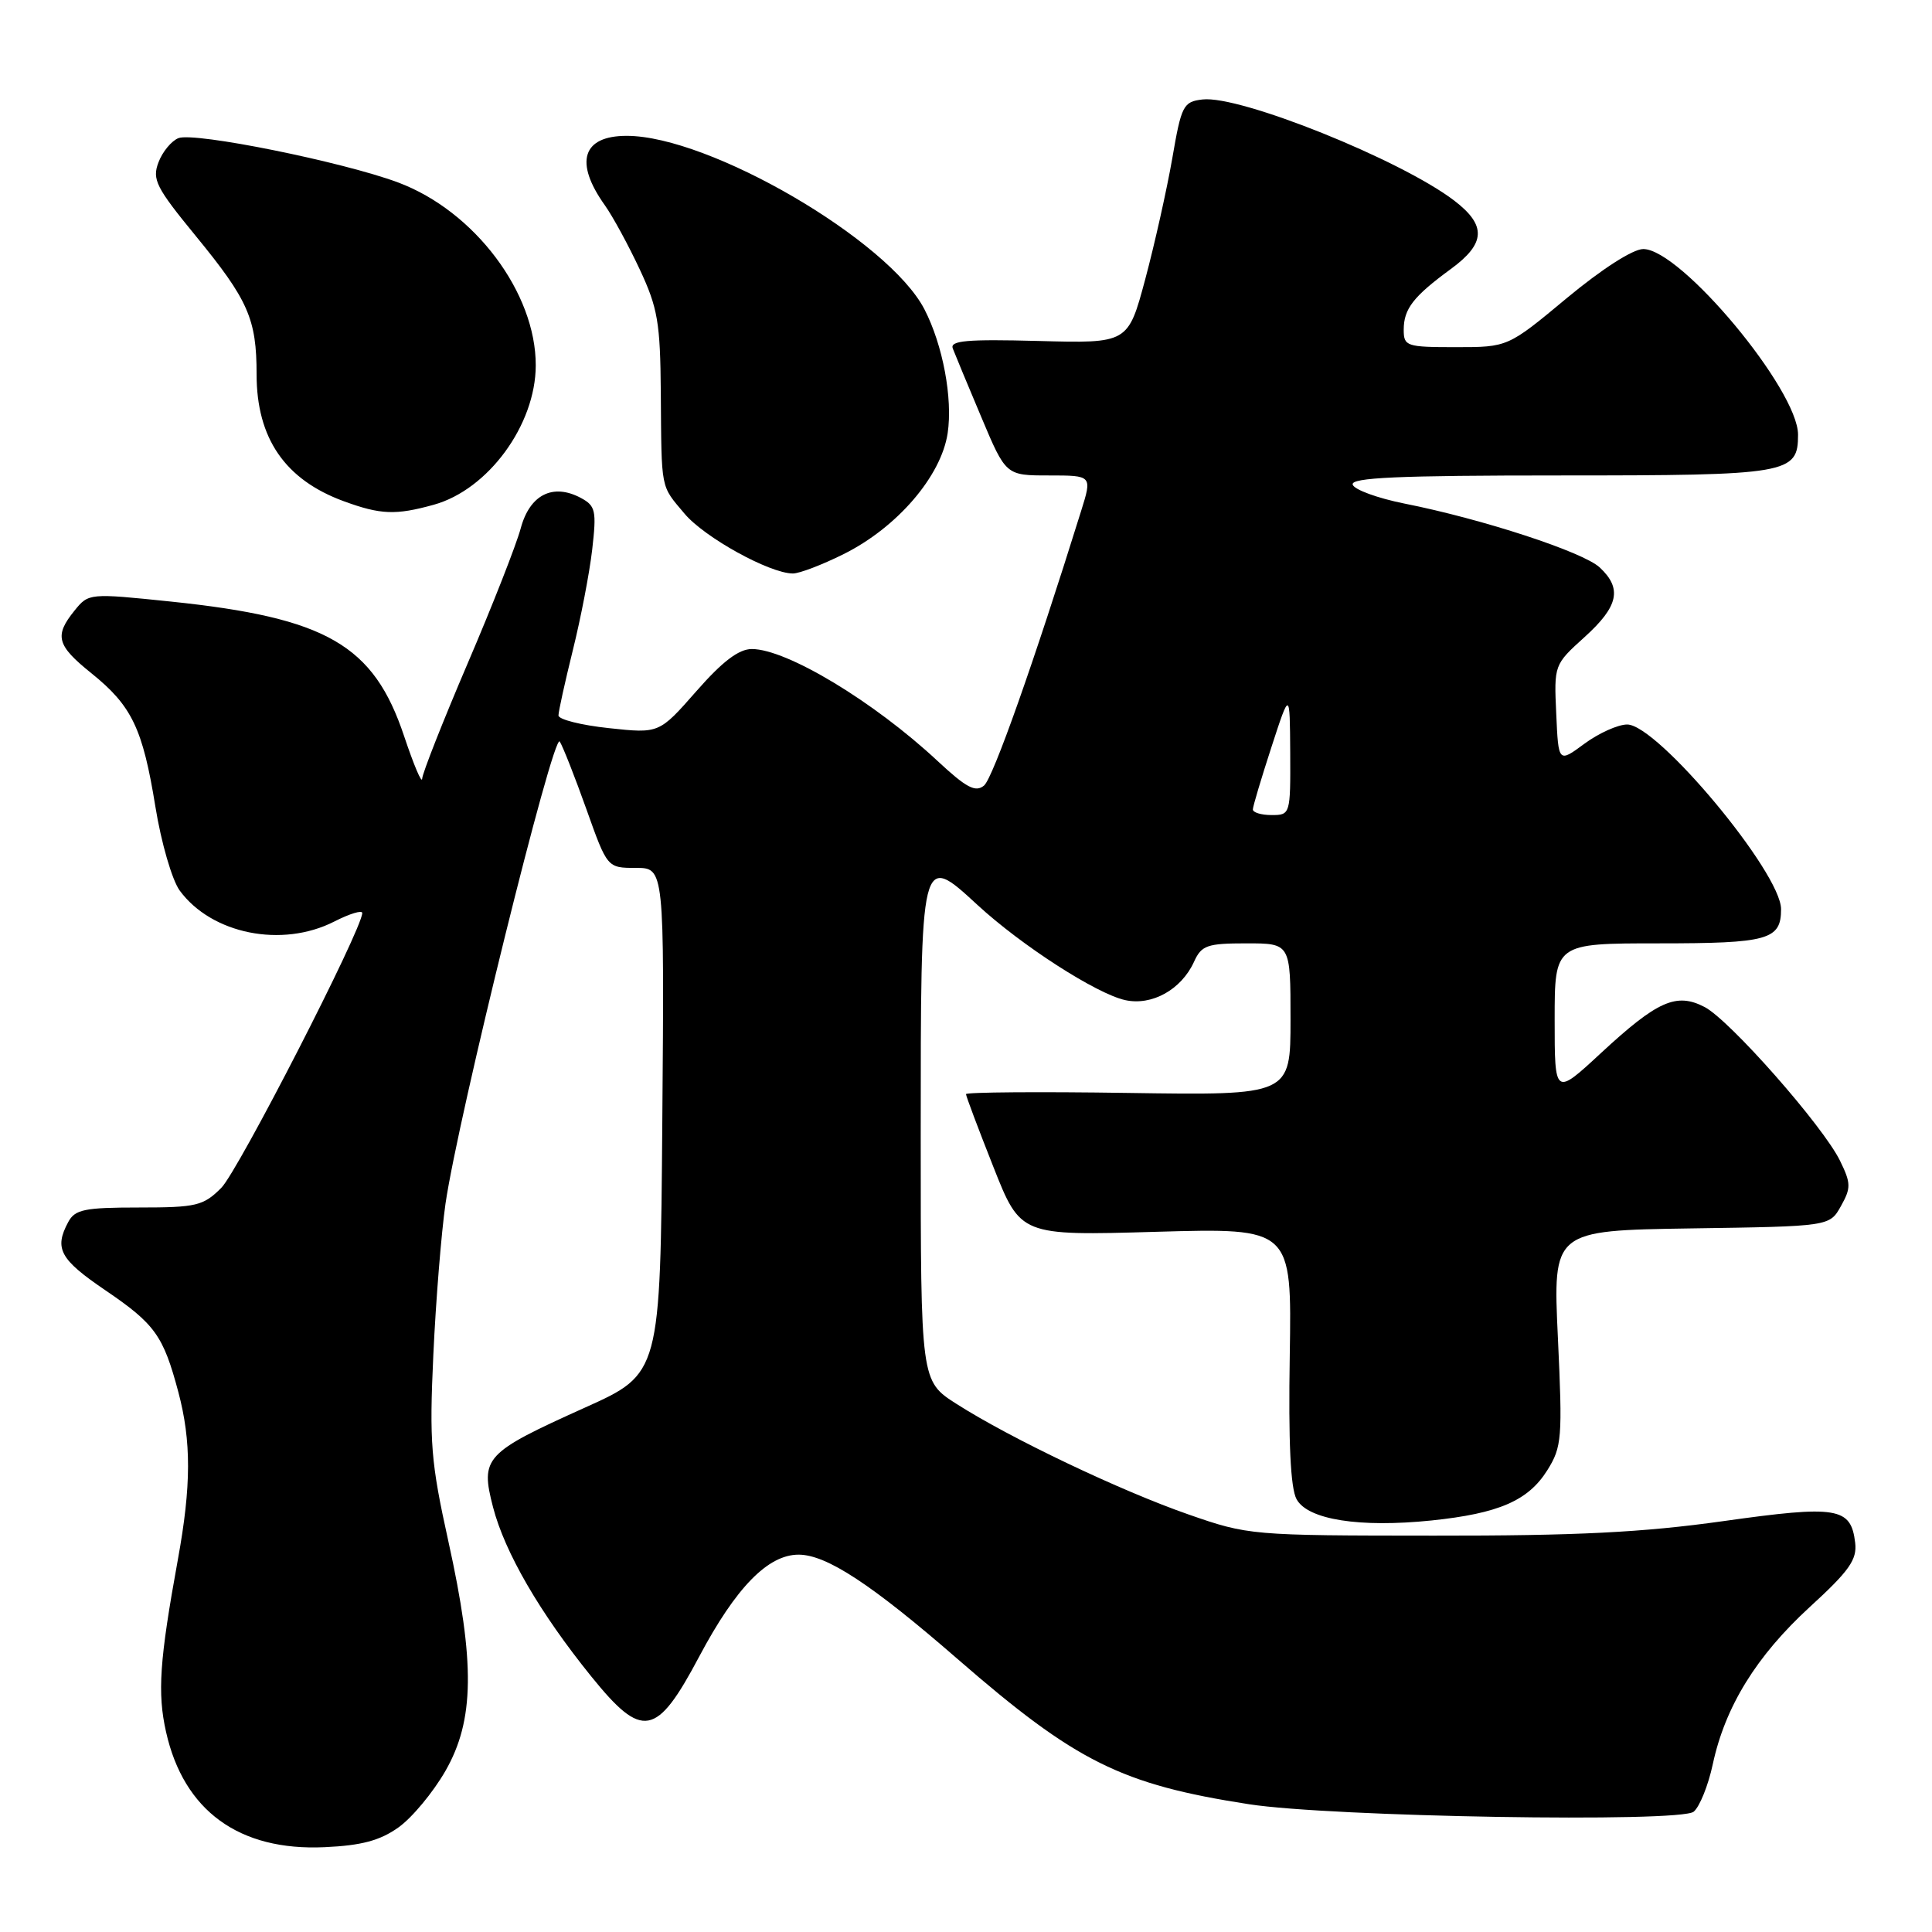 <?xml version="1.0" encoding="UTF-8" standalone="no"?>
<!DOCTYPE svg PUBLIC "-//W3C//DTD SVG 1.1//EN" "http://www.w3.org/Graphics/SVG/1.1/DTD/svg11.dtd" >
<svg xmlns="http://www.w3.org/2000/svg" xmlns:xlink="http://www.w3.org/1999/xlink" version="1.1" viewBox="0 0 256 256">
 <g >
 <path fill="currentColor"
d=" M 52.80 242.14 C 54.60 240.86 57.39 237.50 59.02 234.66 C 62.87 227.95 62.97 220.34 59.41 204.23 C 57.09 193.72 56.88 191.15 57.42 179.50 C 57.75 172.35 58.48 163.35 59.03 159.50 C 60.71 147.97 73.33 96.91 74.17 98.26 C 74.60 98.94 76.19 102.99 77.71 107.25 C 80.47 115.00 80.47 115.00 84.25 115.00 C 88.03 115.00 88.03 115.00 87.76 148.51 C 87.50 182.02 87.50 182.02 77.52 186.51 C 64.19 192.52 63.63 193.13 65.33 199.71 C 66.89 205.71 71.52 213.69 78.34 222.13 C 85.13 230.53 86.98 230.19 92.65 219.50 C 97.51 210.35 101.75 206.00 105.82 206.00 C 109.51 206.00 115.49 209.92 126.91 219.85 C 142.58 233.47 148.58 236.45 165.50 239.07 C 176.35 240.75 222.66 241.53 224.42 240.06 C 225.21 239.41 226.35 236.58 226.95 233.78 C 228.59 226.13 232.73 219.43 239.79 212.95 C 245.04 208.15 246.09 206.66 245.82 204.42 C 245.26 199.72 243.46 199.43 228.33 201.56 C 217.64 203.06 208.93 203.50 190.00 203.48 C 165.80 203.47 165.40 203.43 157.50 200.68 C 148.50 197.55 133.89 190.59 126.75 186.03 C 122.00 183.00 122.00 183.00 122.00 150.62 C 122.00 112.88 121.98 112.96 129.51 119.90 C 135.34 125.28 145.28 131.68 149.09 132.52 C 152.63 133.30 156.53 131.13 158.21 127.45 C 159.20 125.26 159.94 125.00 165.16 125.00 C 171.00 125.00 171.00 125.00 171.00 135.07 C 171.00 145.14 171.00 145.14 149.50 144.82 C 137.67 144.64 128.00 144.72 128.00 144.98 C 128.00 145.24 129.63 149.57 131.62 154.60 C 135.23 163.74 135.23 163.74 153.20 163.22 C 171.17 162.71 171.17 162.71 170.90 179.60 C 170.71 191.09 171.00 197.19 171.80 198.65 C 173.28 201.37 180.15 202.45 189.69 201.47 C 198.60 200.54 202.50 198.85 205.03 194.81 C 206.96 191.72 207.05 190.57 206.43 177.27 C 205.76 163.05 205.76 163.05 224.09 162.77 C 242.43 162.50 242.43 162.50 243.93 159.82 C 245.28 157.41 245.27 156.79 243.82 153.82 C 241.58 149.22 229.19 135.15 225.86 133.43 C 222.12 131.49 219.62 132.61 212.14 139.53 C 206.00 145.22 206.00 145.22 206.00 135.11 C 206.00 125.00 206.00 125.00 219.80 125.00 C 234.30 125.00 236.00 124.53 236.00 120.47 C 236.00 115.64 219.63 96.00 215.61 96.00 C 214.39 96.00 211.84 97.15 209.94 98.55 C 206.50 101.09 206.50 101.09 206.21 94.58 C 205.91 88.11 205.93 88.06 209.96 84.42 C 214.46 80.35 214.98 77.99 211.97 75.19 C 209.78 73.14 196.42 68.77 186.07 66.72 C 182.54 66.01 179.46 64.89 179.24 64.22 C 178.93 63.28 185.23 63.00 206.73 63.00 C 237.03 63.00 238.25 62.79 238.25 57.60 C 238.25 51.64 222.71 33.00 217.74 33.00 C 216.37 33.00 212.26 35.64 207.61 39.50 C 199.80 46.00 199.80 46.00 192.90 46.00 C 186.36 46.00 186.00 45.88 186.00 43.69 C 186.00 40.92 187.28 39.28 192.25 35.64 C 196.87 32.26 196.99 29.86 192.68 26.57 C 185.58 21.16 164.28 12.60 159.34 13.18 C 156.79 13.48 156.54 13.96 155.33 21.00 C 154.61 25.12 153.00 32.33 151.75 37.00 C 149.47 45.50 149.47 45.50 137.60 45.18 C 128.11 44.93 125.84 45.13 126.25 46.18 C 126.53 46.91 128.22 50.99 130.02 55.25 C 133.28 63.00 133.28 63.00 139.00 63.00 C 144.73 63.00 144.73 63.00 143.24 67.75 C 137.01 87.74 131.58 103.10 130.39 104.09 C 129.26 105.03 128.04 104.38 124.24 100.84 C 115.79 92.96 104.24 86.00 99.62 86.00 C 97.89 86.00 95.72 87.65 92.26 91.60 C 87.34 97.20 87.34 97.20 80.67 96.48 C 77.00 96.09 74.00 95.33 74.00 94.80 C 74.00 94.27 74.86 90.38 75.90 86.17 C 76.95 81.95 78.11 75.94 78.47 72.82 C 79.06 67.67 78.92 67.03 76.97 65.98 C 73.26 64.00 70.20 65.54 69.00 70.00 C 68.41 72.19 65.25 80.25 61.96 87.92 C 58.68 95.59 55.97 102.46 55.94 103.18 C 55.90 103.91 54.83 101.37 53.55 97.55 C 49.51 85.44 43.29 81.86 22.63 79.71 C 11.83 78.59 11.74 78.60 9.88 80.90 C 7.17 84.25 7.51 85.51 12.10 89.20 C 17.47 93.52 18.91 96.52 20.59 106.89 C 21.36 111.66 22.80 116.61 23.81 118.00 C 28.04 123.77 37.36 125.64 44.29 122.11 C 46.33 121.07 48.00 120.56 48.00 120.98 C 48.00 123.11 31.56 155.16 29.32 157.40 C 26.94 159.78 26.03 160.00 18.40 160.00 C 11.19 160.00 9.93 160.26 9.04 161.93 C 7.15 165.45 7.94 166.88 13.98 170.98 C 20.54 175.44 21.64 176.98 23.63 184.45 C 25.36 190.95 25.35 196.88 23.57 206.64 C 21.14 219.99 20.84 224.32 22.00 229.48 C 24.34 239.94 31.69 245.29 43.02 244.76 C 47.91 244.54 50.36 243.88 52.80 242.14 Z  M 111.79 73.42 C 118.88 69.89 124.71 63.10 125.57 57.40 C 126.26 52.79 124.93 45.70 122.49 40.98 C 117.76 31.84 94.01 18.00 83.04 18.00 C 77.17 18.00 76.07 21.48 80.14 27.19 C 81.20 28.68 83.28 32.51 84.77 35.70 C 87.16 40.80 87.49 42.77 87.56 52.00 C 87.66 65.12 87.49 64.24 90.71 68.07 C 93.36 71.22 101.97 75.97 105.05 75.99 C 105.91 76.00 108.94 74.84 111.79 73.42 Z  M 57.48 66.88 C 64.69 64.88 70.97 56.30 70.99 48.43 C 71.02 38.79 62.88 27.97 52.76 24.18 C 45.42 21.44 25.81 17.48 23.65 18.30 C 22.73 18.66 21.53 20.10 21.00 21.51 C 20.13 23.78 20.68 24.85 25.95 31.28 C 32.90 39.76 34.00 42.26 34.00 49.61 C 34.00 58.08 37.77 63.56 45.54 66.41 C 50.45 68.21 52.43 68.28 57.48 66.88 Z  M 166.01 107.25 C 166.02 106.84 167.13 103.12 168.47 99.00 C 170.91 91.50 170.91 91.50 170.96 99.75 C 171.00 107.90 170.97 108.00 168.50 108.00 C 167.12 108.00 166.01 107.66 166.01 107.25 Z "/>
</g>
</svg>